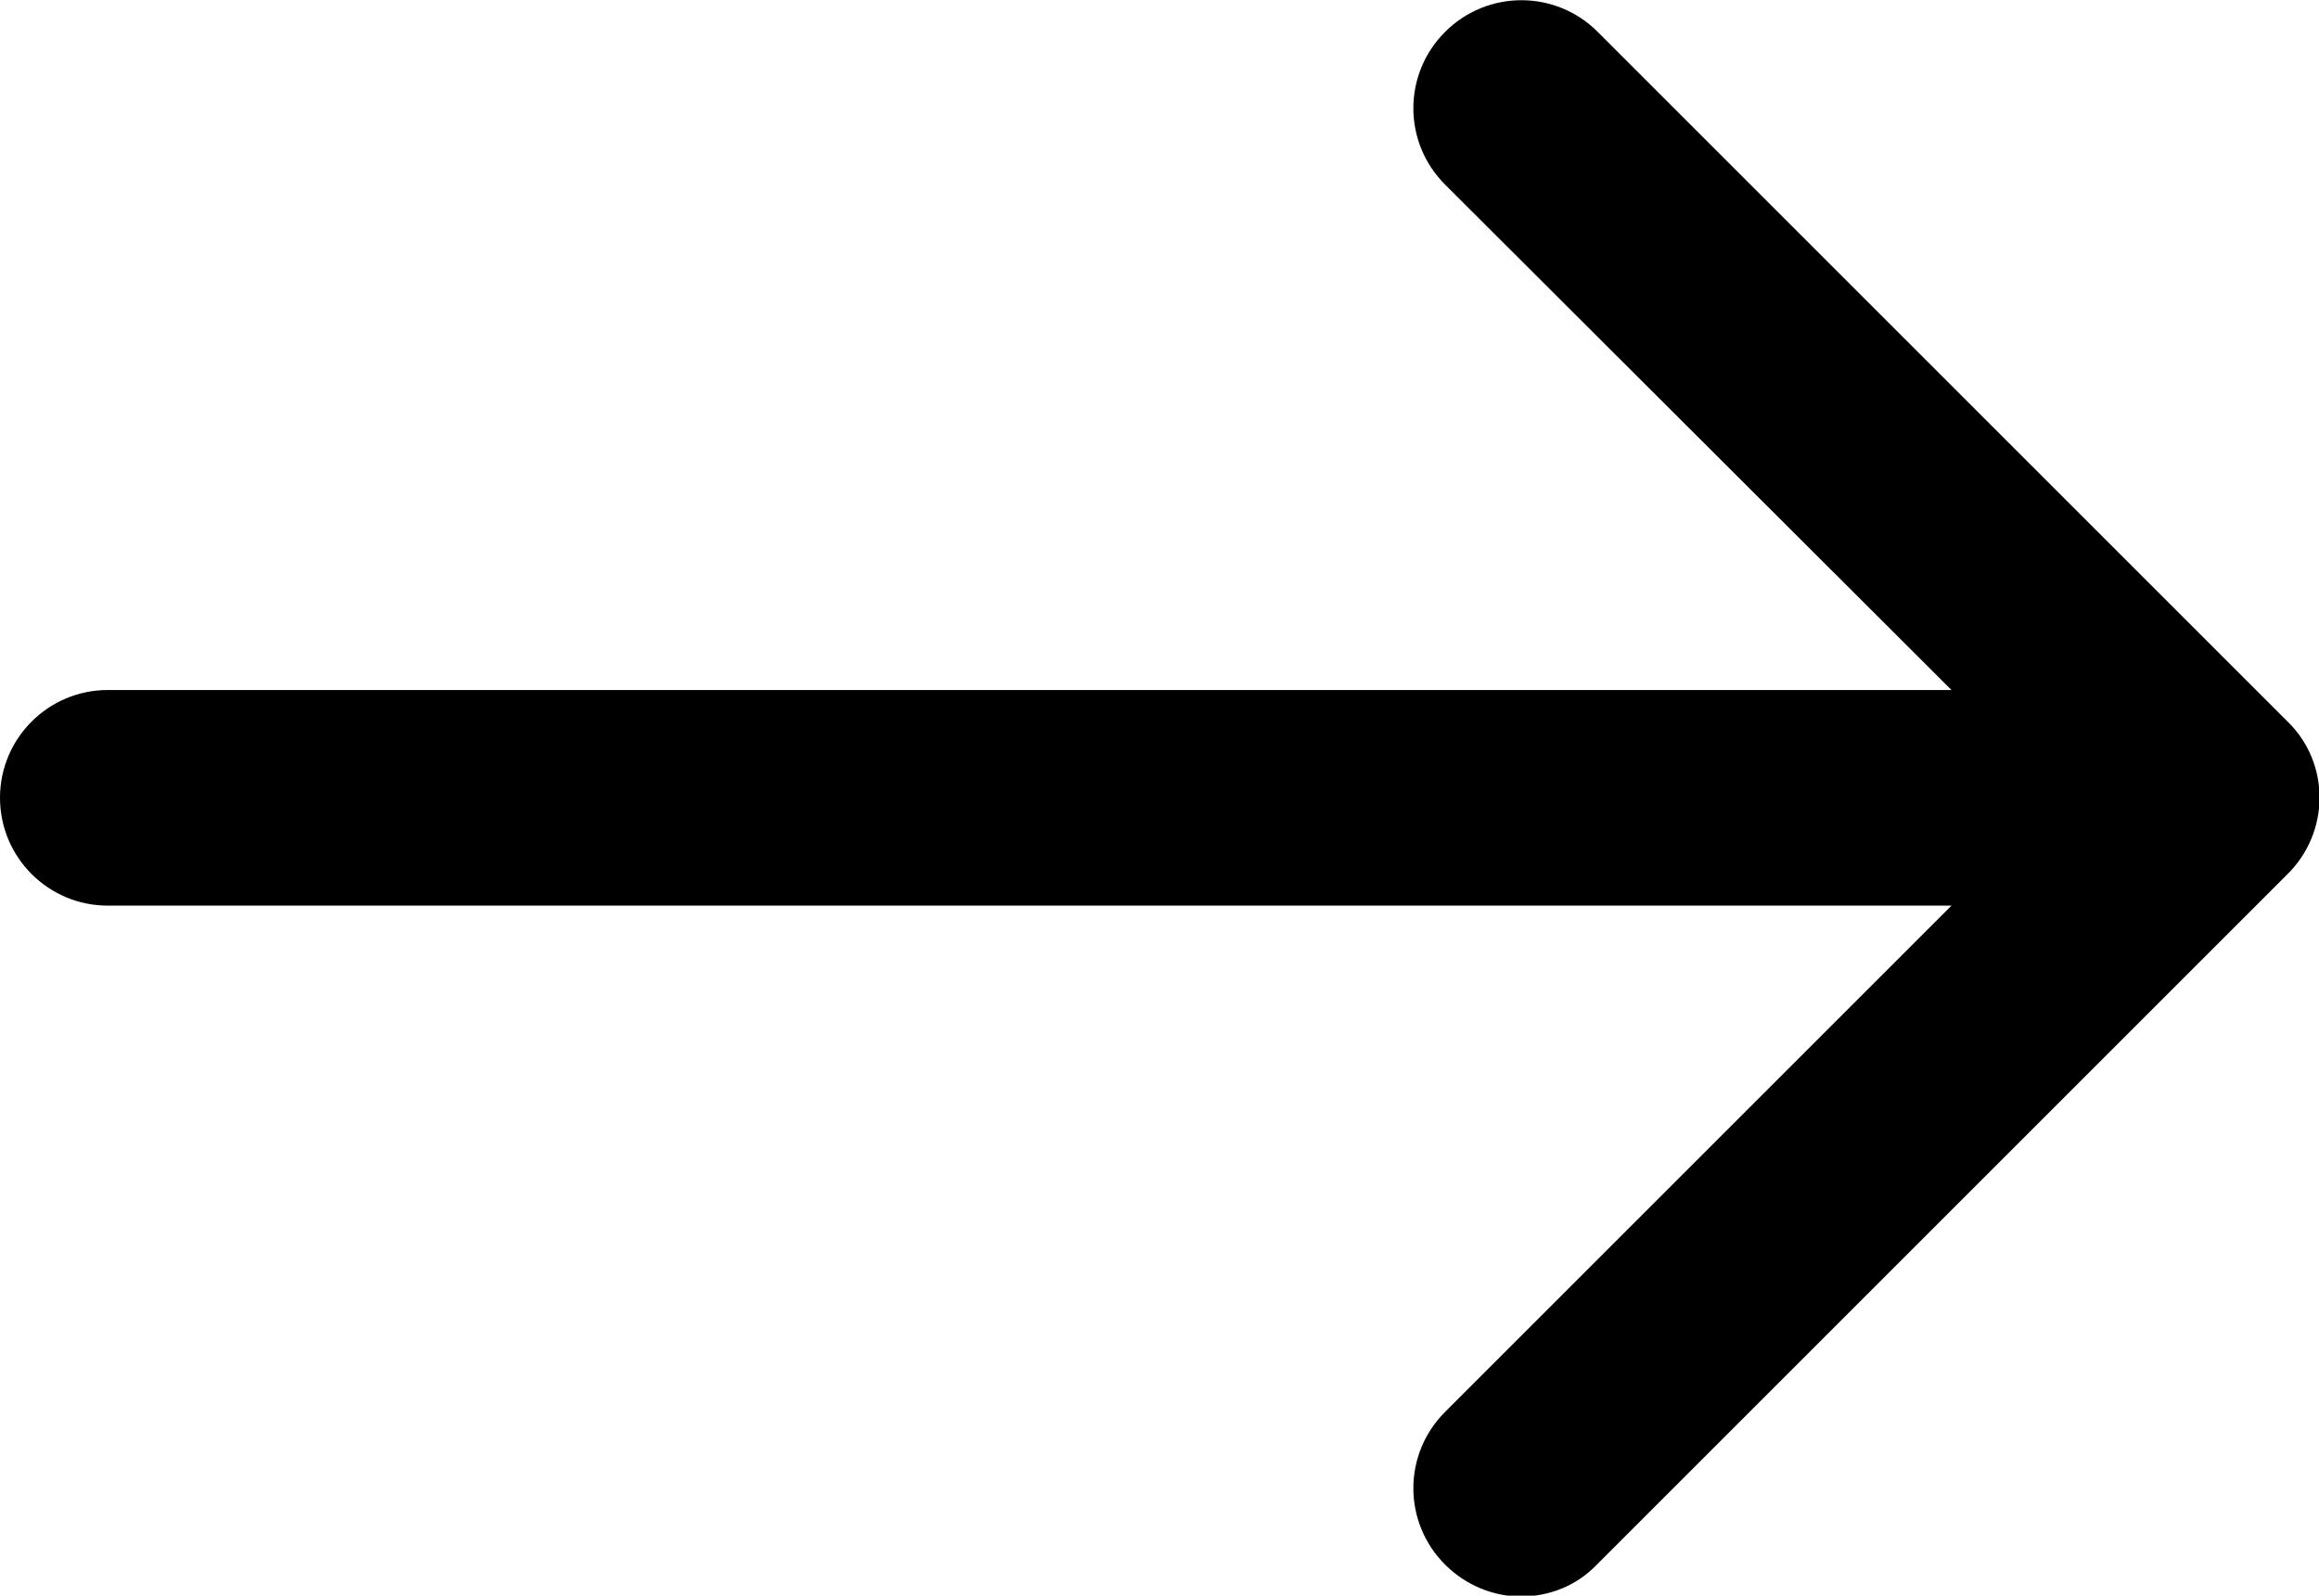 <svg xmlns="http://www.w3.org/2000/svg" width="268.8" height="185" viewBox="0 0 268.8 185"><path d="M265.2 83.7l-80-80c-4.9-4.9-12.8-4.9-17.7 0-4.9 4.9-4.9 12.8 0 17.7L226.2 80H12.5C5.6 80 0 85.6 0 92.5S5.6 105 12.5 105h213.7l-58.7 58.7c-4.9 4.9-4.9 12.8 0 17.7 2.4 2.4 5.6 3.7 8.8 3.7s6.4-1.2 8.8-3.7l80-80c5-4.9 5-12.9.1-17.7z"/></svg>